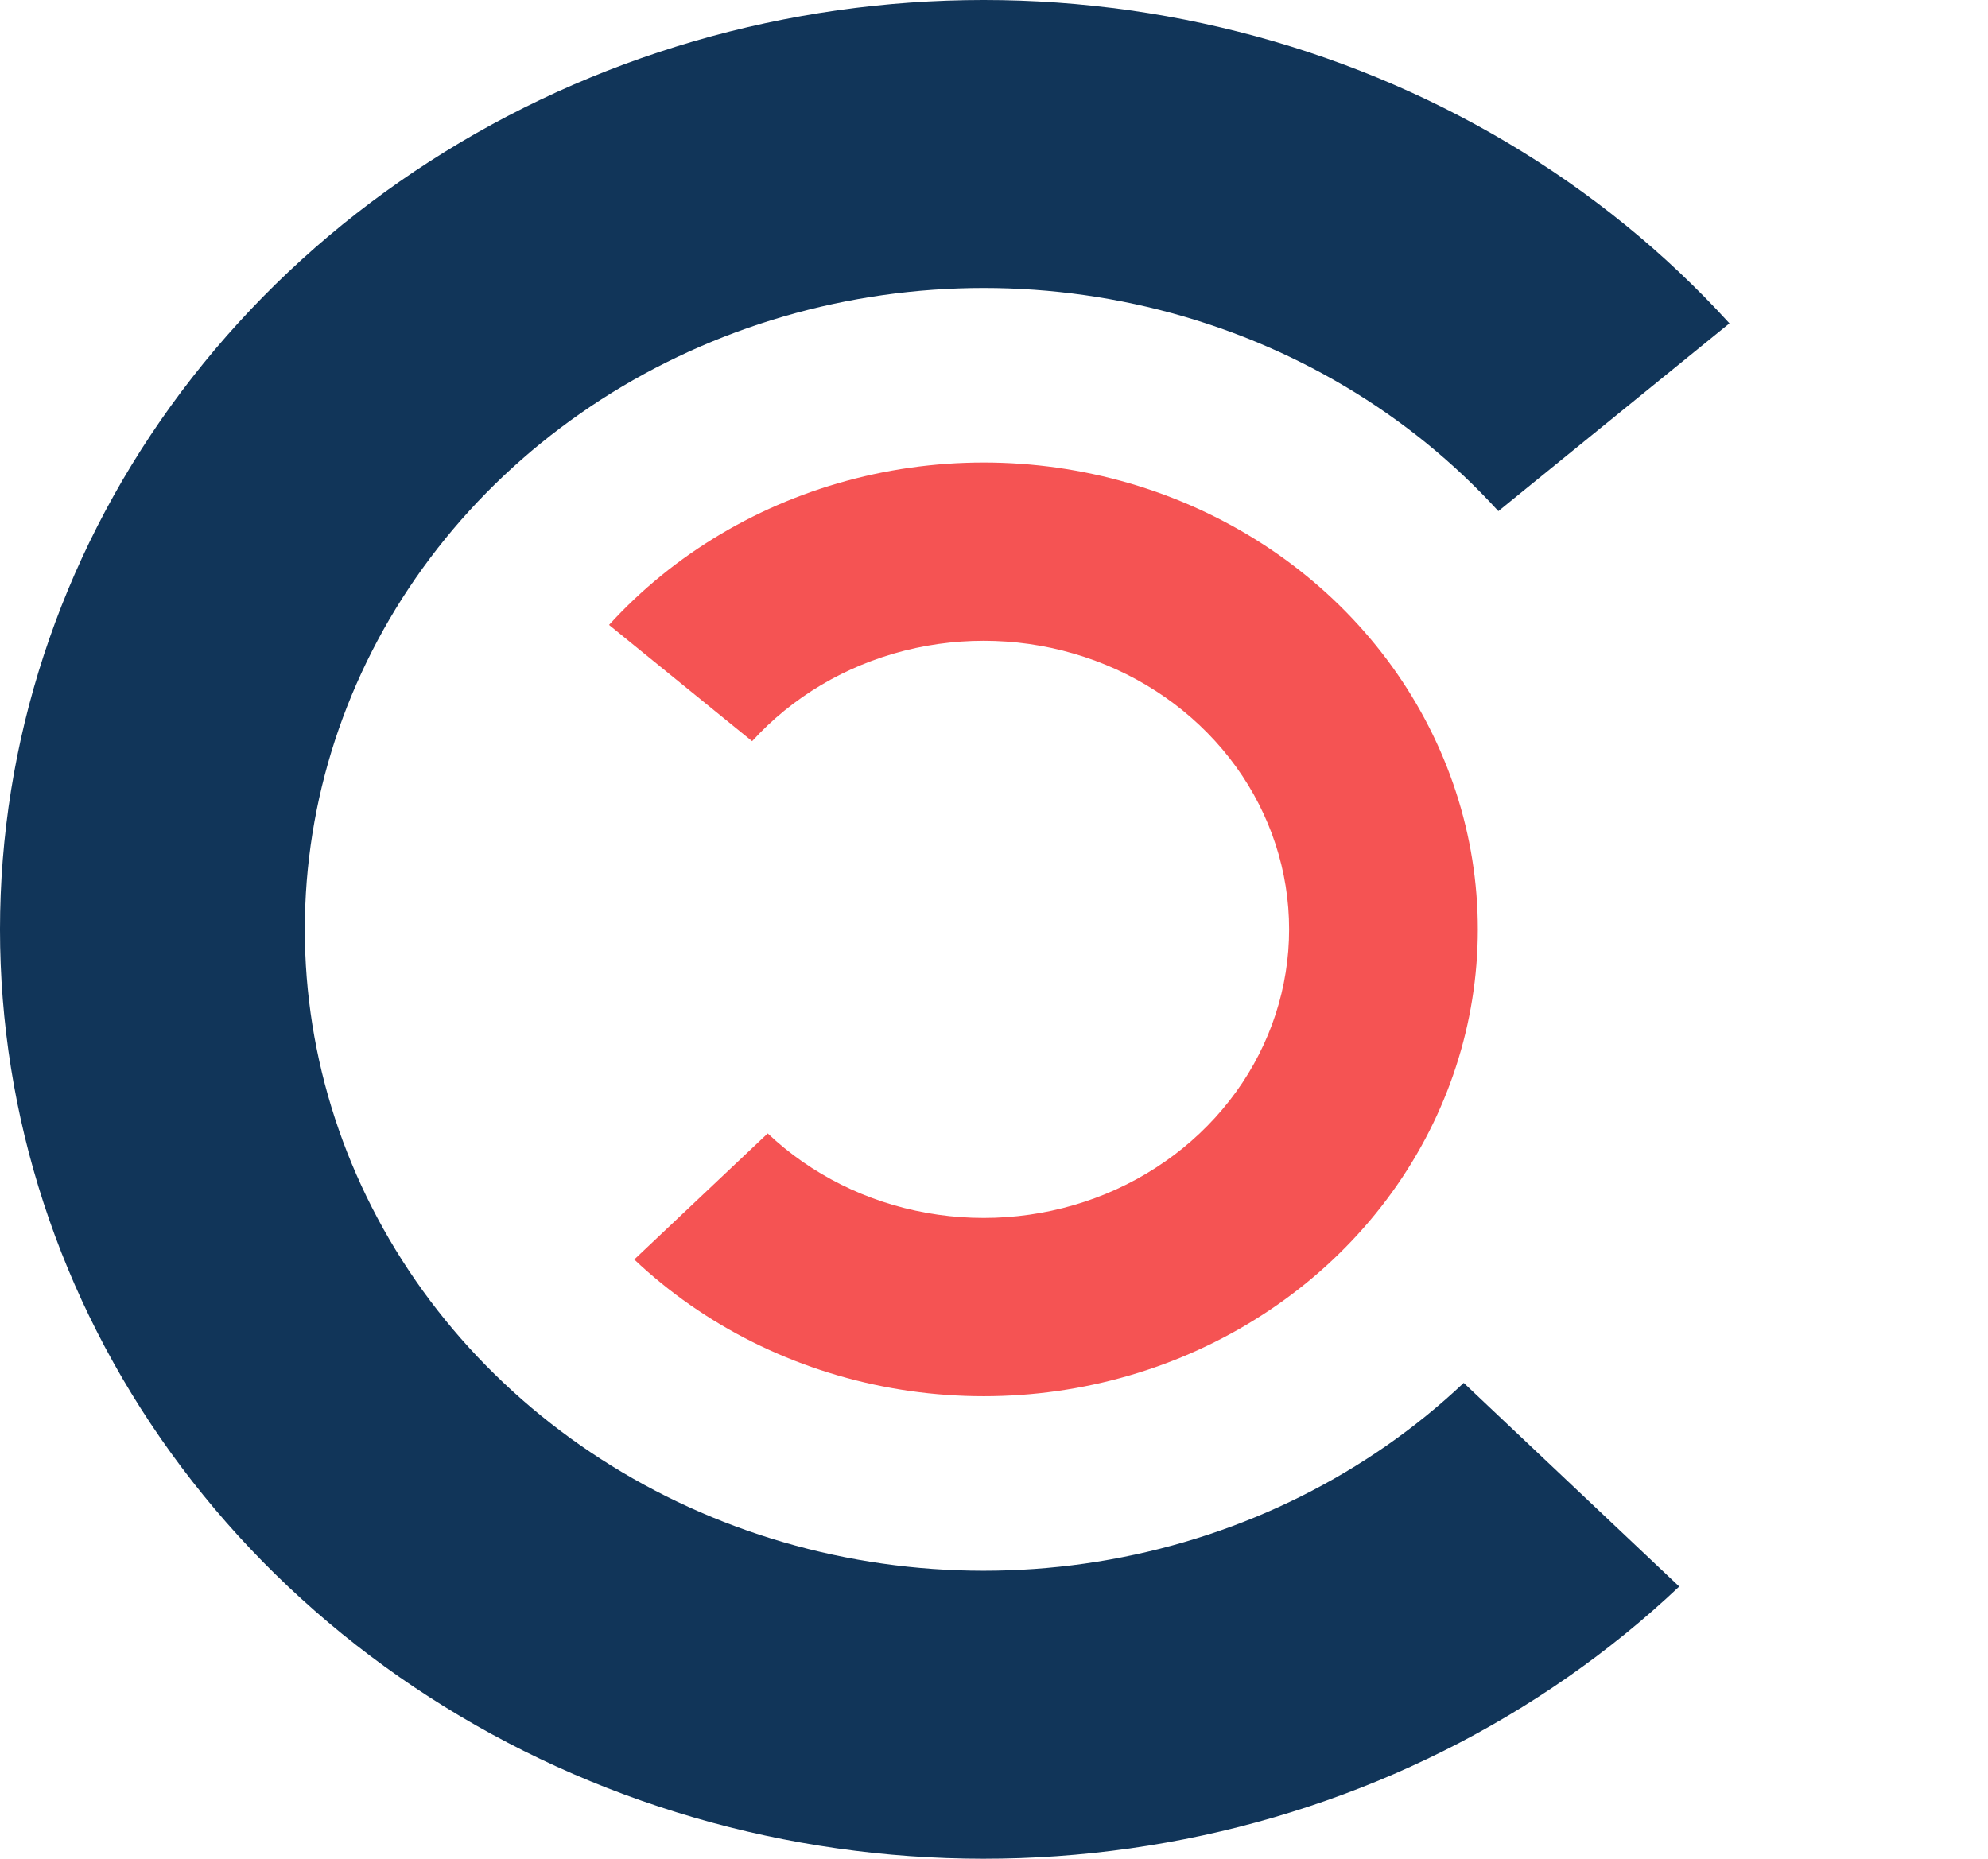 <svg width="77" height="72" viewBox="0 0 77 72" fill="none" xmlns="http://www.w3.org/2000/svg">
<path d="M65.041 61.456C59.626 66.572 52.706 70.028 45.182 71.373C37.658 72.718 29.88 71.889 22.862 68.995C15.844 66.101 9.911 61.277 5.838 55.15C1.764 49.023 -0.261 41.879 0.027 34.649C0.314 27.419 2.901 20.438 7.449 14.617C11.997 8.797 18.296 4.406 25.524 2.018C32.752 -0.371 40.574 -0.645 47.97 1.229C55.366 3.103 61.993 7.04 66.986 12.525L58.035 19.799C54.589 16.014 50.016 13.297 44.912 12.004C39.807 10.71 34.409 10.9 29.421 12.548C24.433 14.196 20.086 17.226 16.947 21.243C13.808 25.26 12.023 30.078 11.825 35.068C11.626 40.057 13.024 44.988 15.835 49.216C18.646 53.444 22.74 56.774 27.584 58.771C32.427 60.768 37.795 61.34 42.987 60.411C48.18 59.483 52.956 57.099 56.693 53.568L65.041 61.456Z" fill="#113559"/>
<path d="M24.566 48.788C27.286 51.358 30.763 53.093 34.542 53.769C38.322 54.445 42.229 54.029 45.755 52.575C49.281 51.121 52.261 48.697 54.307 45.62C56.353 42.542 57.37 38.953 57.226 35.321C57.082 31.689 55.782 28.182 53.498 25.258C51.213 22.334 48.049 20.129 44.418 18.929C40.787 17.729 36.857 17.591 33.142 18.533C29.427 19.474 26.098 21.452 23.589 24.207L29.131 28.711C30.681 27.007 32.739 25.785 35.035 25.203C37.332 24.621 39.761 24.706 42.005 25.448C44.249 26.189 46.205 27.553 47.618 29.36C49.03 31.168 49.833 33.335 49.922 35.58C50.011 37.825 49.383 40.044 48.118 41.946C46.853 43.849 45.011 45.347 42.832 46.245C40.653 47.144 38.237 47.401 35.901 46.983C33.565 46.566 31.416 45.493 29.735 43.904L24.566 48.788Z" fill="#F55353"/>
</svg>
